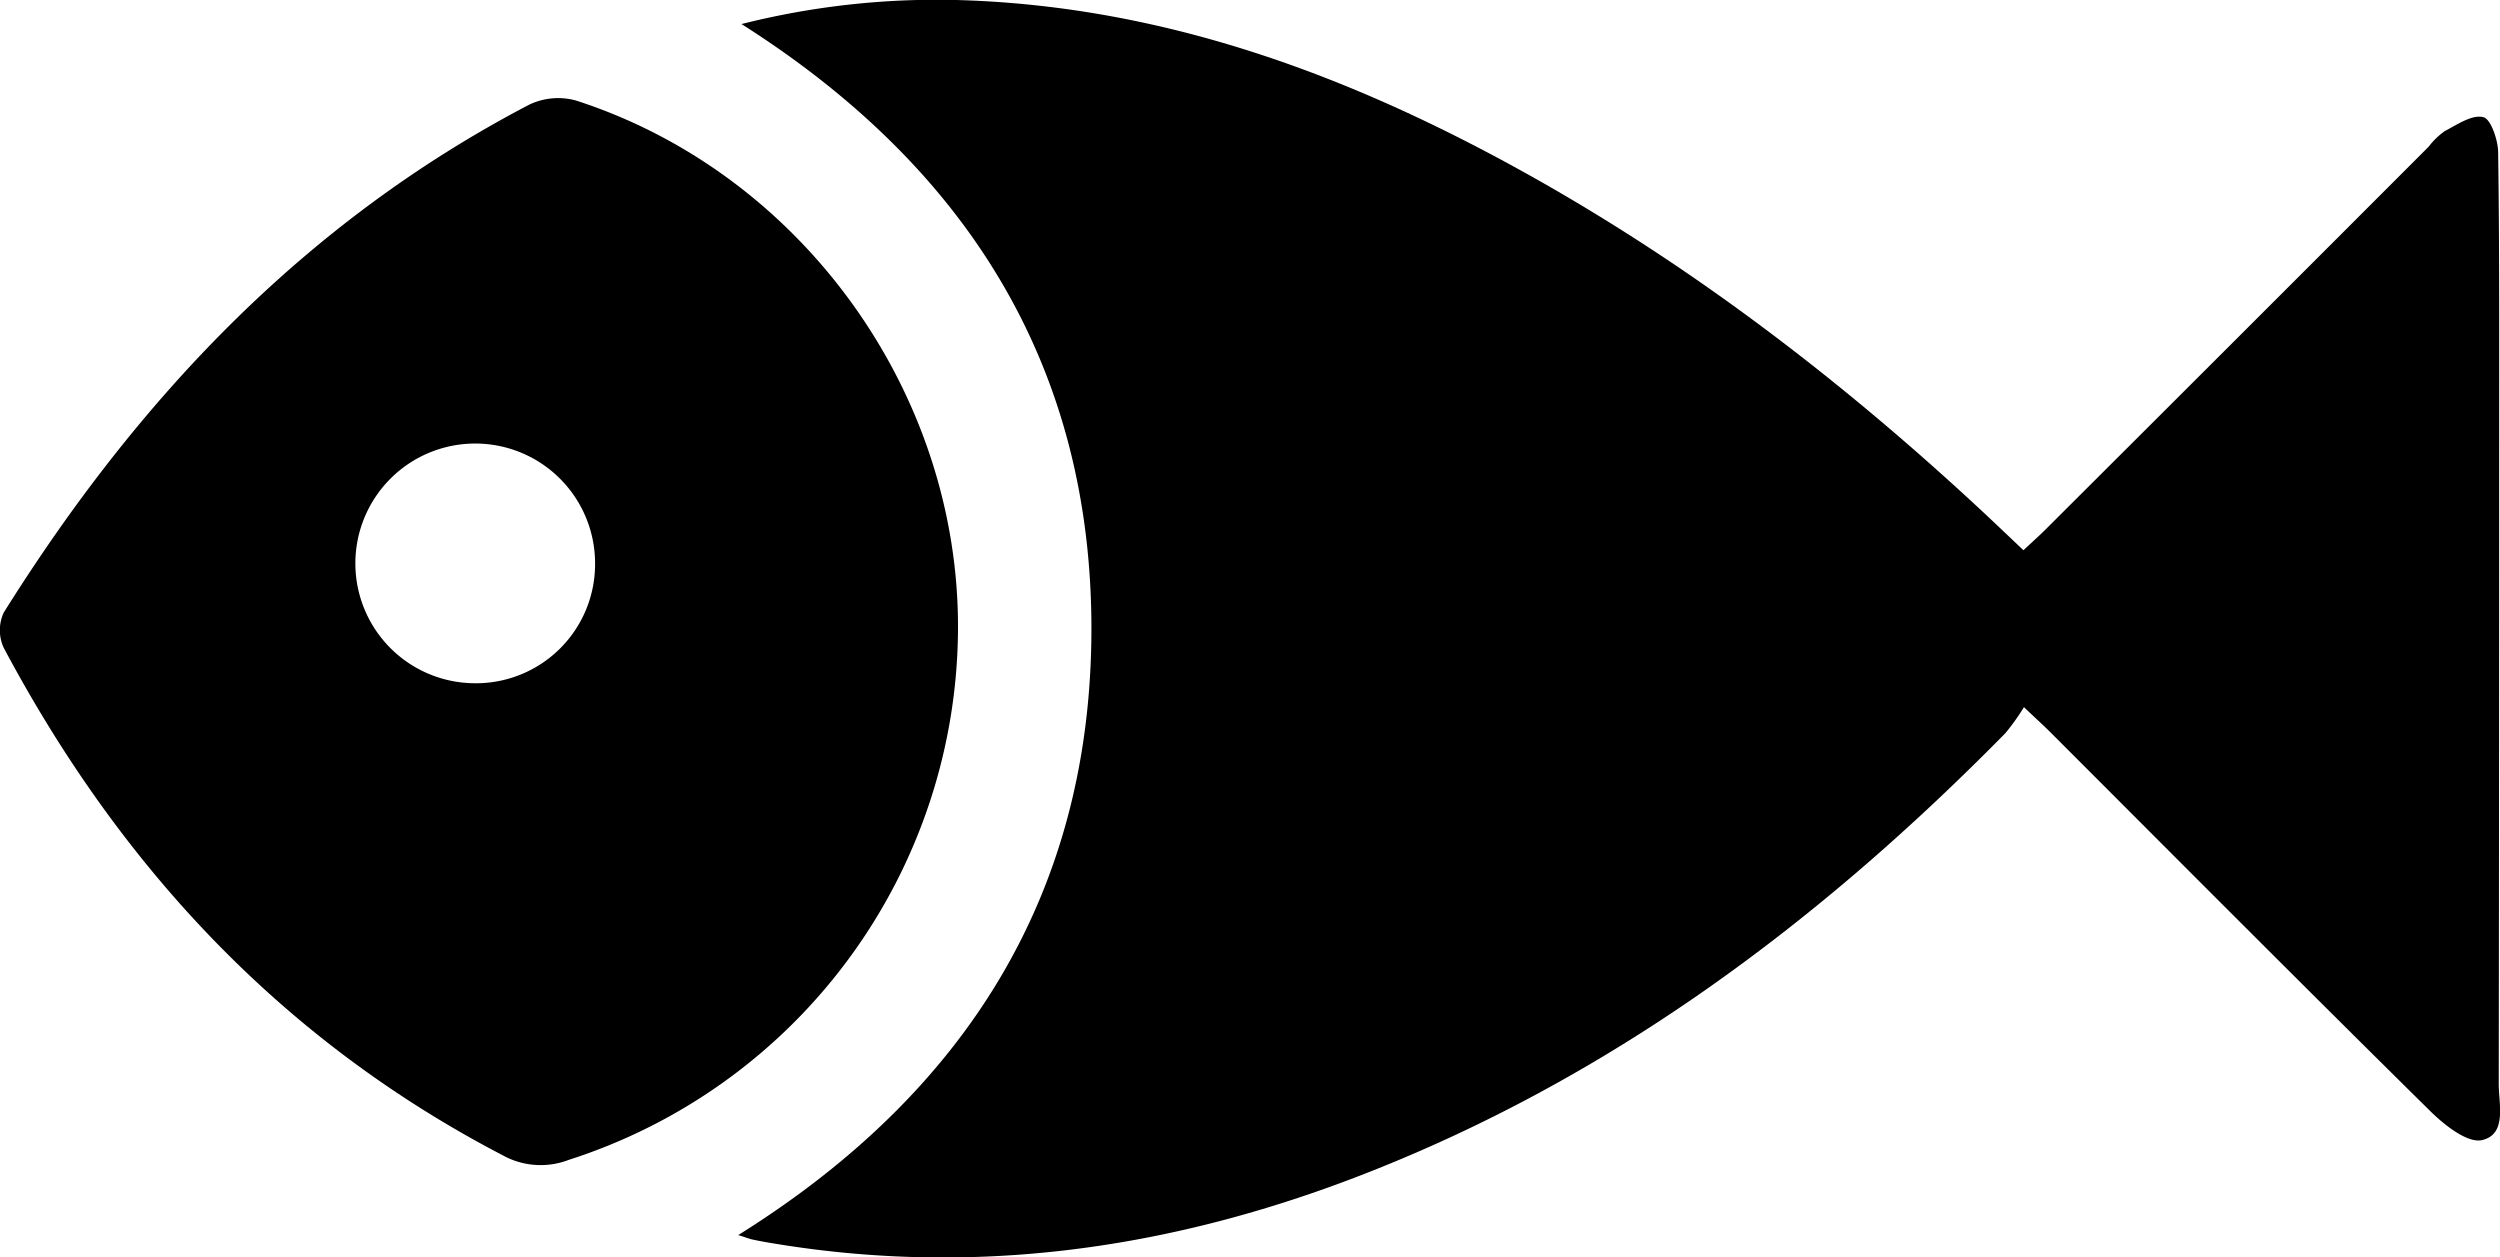 <svg xmlns="http://www.w3.org/2000/svg" viewBox="0 0 298.28 150"><title>1Asset 7</title><g id="Layer_2" data-name="Layer 2"><g id="Layer_1-2" data-name="Layer 1"><path d="M88.08,147.36c27.07-16.91,42.11-40.67,42.14-72.32,0-31.48-14.94-55.17-41.75-72.17A95.14,95.14,0,0,1,114.07,0c24.79.66,47.24,9.05,68.57,21,19.83,11.11,37.69,24.9,54.27,40.38,1.46,1.37,2.91,2.75,4.51,4.27,1-.94,1.91-1.74,2.75-2.59Q267,40.3,289.77,17.5a8.87,8.87,0,0,1,1.92-1.86c1.49-.77,3.24-2,4.6-1.66.87.18,1.75,2.69,1.77,4.17.16,11.31.12,22.62.12,33.93q0,38.63-.05,77.25c0,2.44,1,6-2,6.7-1.74.39-4.5-1.81-6.18-3.47-15.14-14.94-30.13-30-45.18-45.06-.86-.86-1.75-1.67-3.29-3.13a26.33,26.33,0,0,1-2.21,3.1c-22.37,22.75-47.5,41.49-77.54,53-22.57,8.64-45.8,11.89-69.83,7.82-.77-.13-1.54-.27-2.3-.44C89.15,147.72,88.74,147.56,88.08,147.36Z"/><path d="M114.3,75.13a66.84,66.84,0,0,1-46.45,63.26,9.33,9.33,0,0,1-7.89-.56C33.56,124.08,14.31,103.33.45,77.3a5,5,0,0,1,0-4.22C16.34,47.7,36.3,26.5,63.14,12.49a8,8,0,0,1,5.57-.5C95.64,20.67,114.47,46.86,114.3,75.13ZM71,67.18A14.3,14.3,0,1,0,56.7,81.52,14.21,14.21,0,0,0,71,67.18Z"/></g></g></svg>